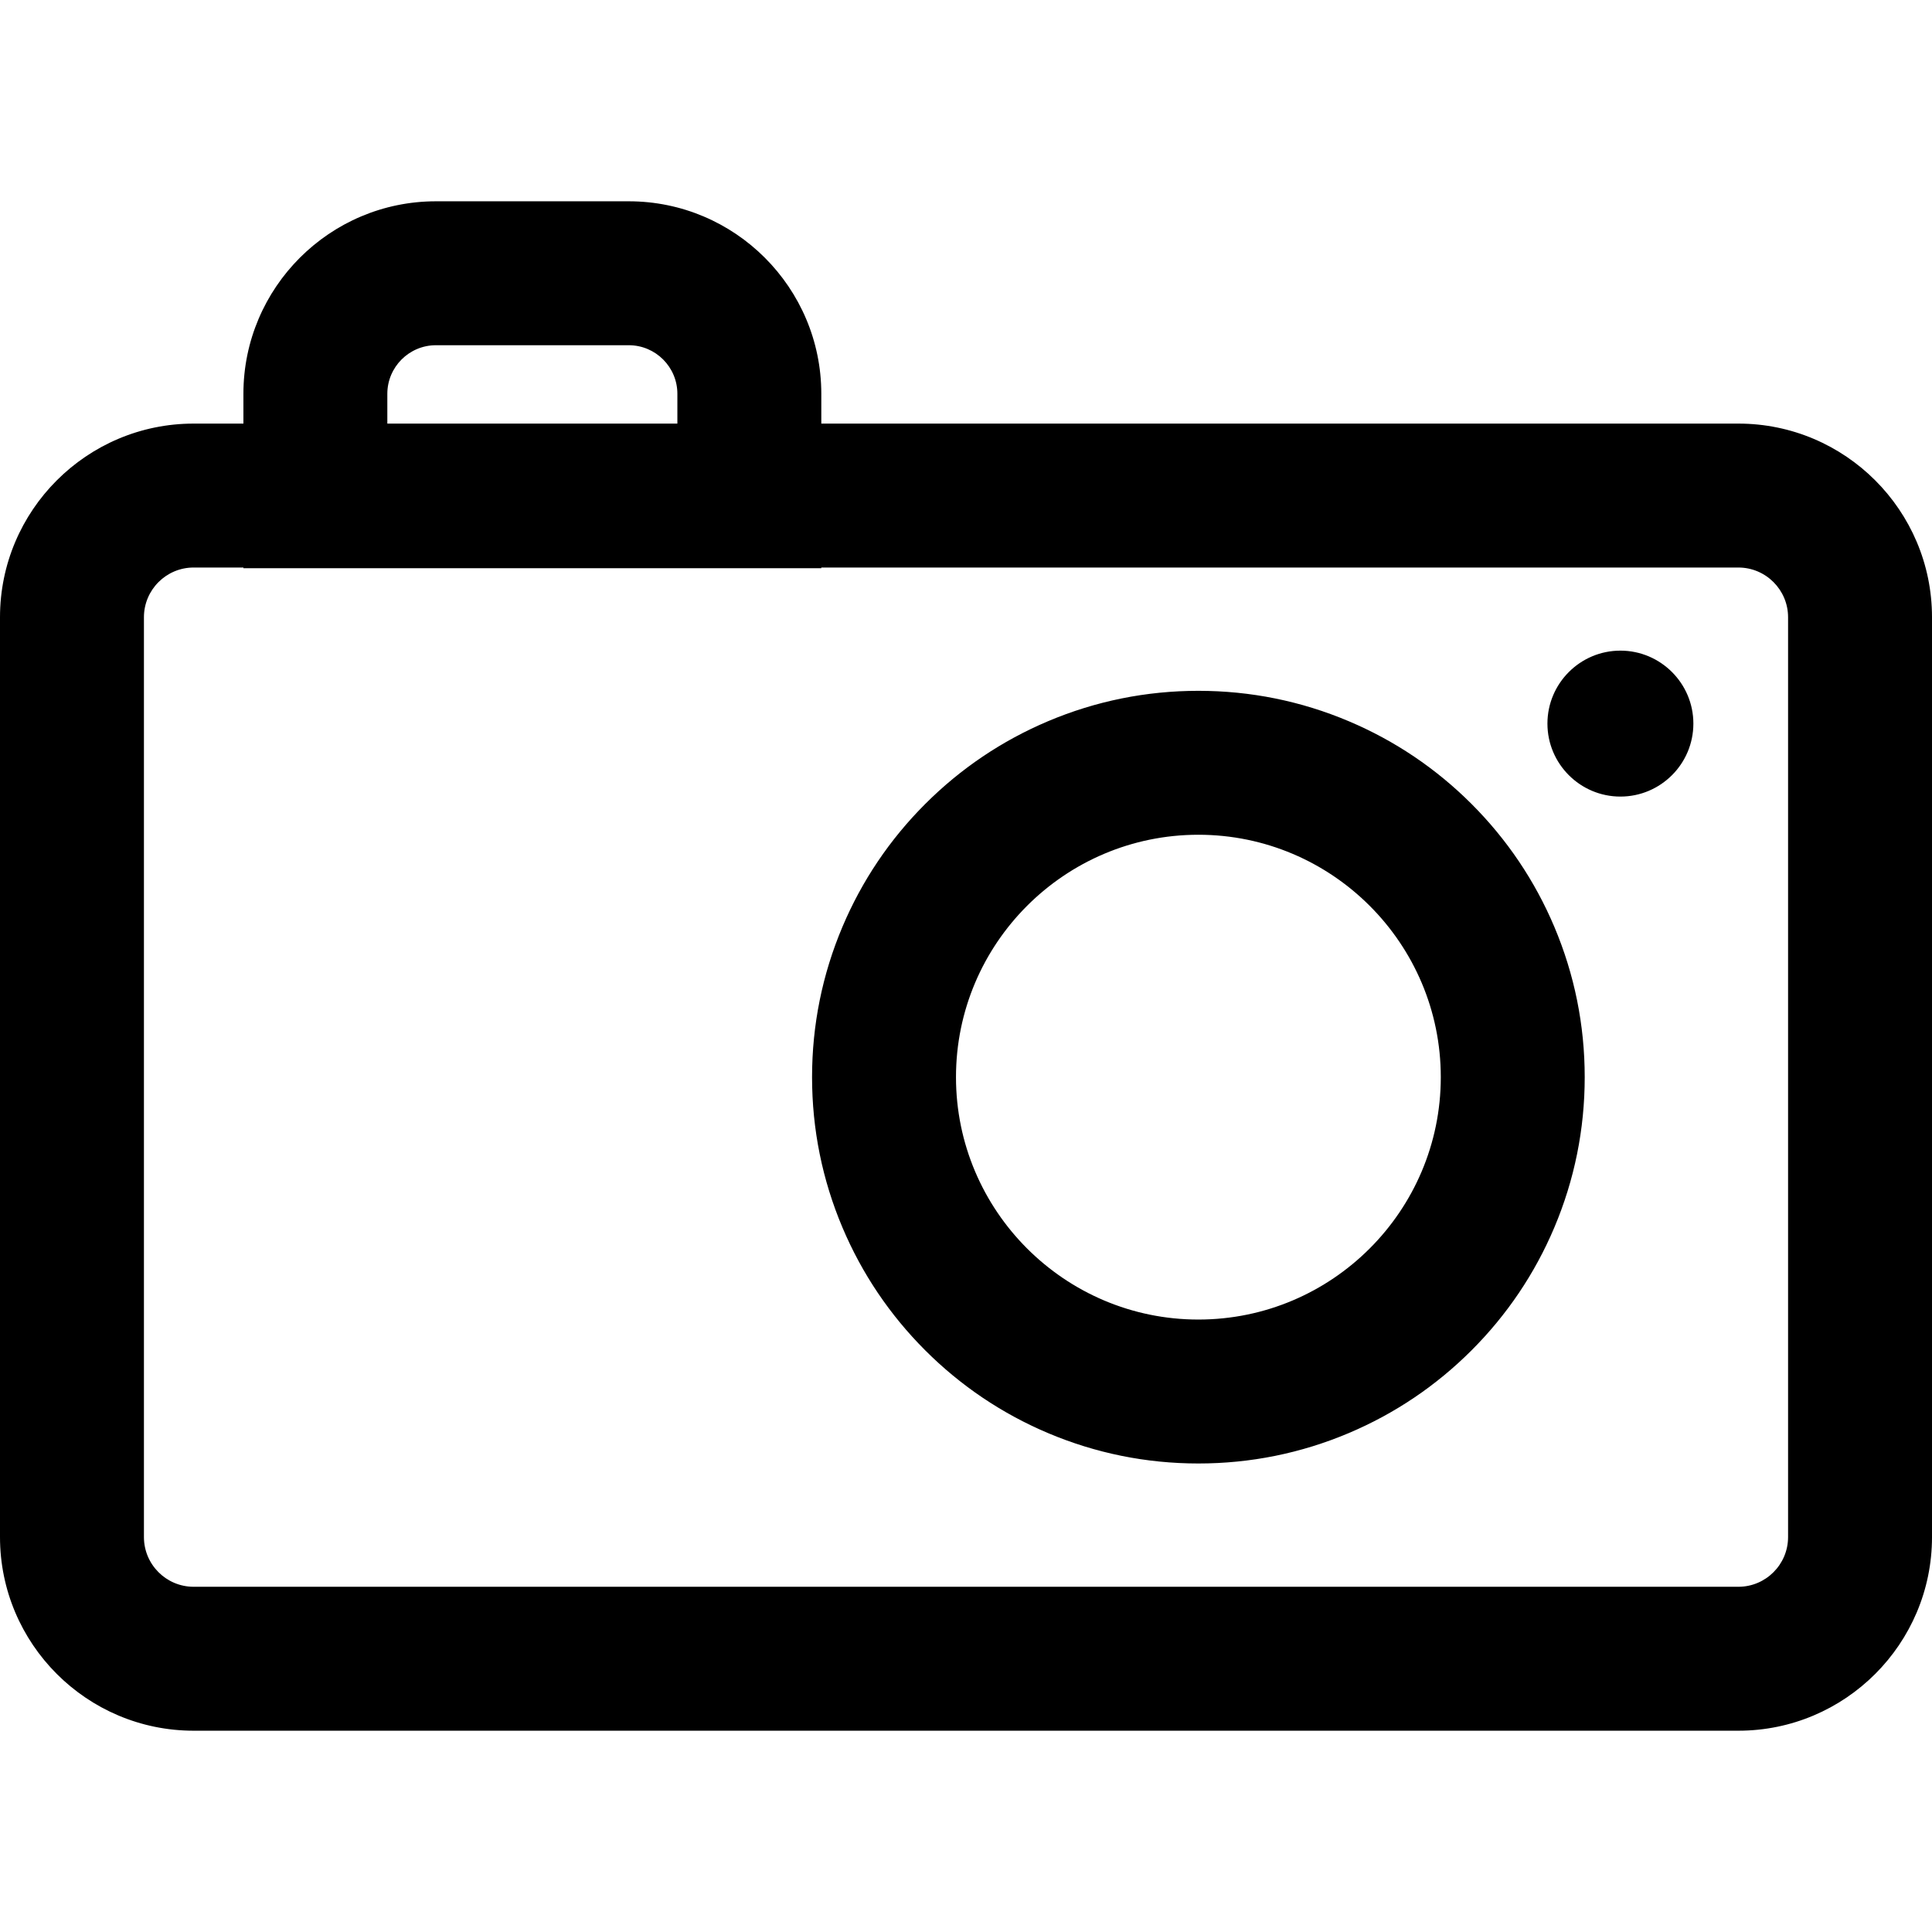 <?xml version="1.0" encoding="iso-8859-1"?>
<!-- Generator: Adobe Illustrator 16.0.0, SVG Export Plug-In . SVG Version: 6.00 Build 0)  -->
<!DOCTYPE svg PUBLIC "-//W3C//DTD SVG 1.1//EN" "http://www.w3.org/Graphics/SVG/1.1/DTD/svg11.dtd">
<svg version="1.1" id="Capa_1" xmlns="http://www.w3.org/2000/svg" xmlns:xlink="http://www.w3.org/1999/xlink" x="0px" y="0px"
	 width="588.479px" height="588.48px" viewBox="0 0 588.479 588.48" style="enable-background:new 0 0 588.479 588.48;"
	 xml:space="preserve">
<g>
	<g>
		<g>
			<path d="M529.501,129.526H249.666v-9.572c0-32.059-26.082-58.14-58.14-58.14h-58.745c-32.058,0-58.14,26.082-58.14,58.14v9.572
				H58.979c-32.245,0-58.479,26.233-58.479,58.479v280.182c0,32.246,26.233,58.479,58.479,58.479h470.522
				c32.245,0,58.479-26.232,58.479-58.479V188.005C587.979,155.759,561.746,129.526,529.501,129.526z M117.481,119.954
				c0-8.45,6.85-15.3,15.3-15.3h58.746c8.45,0,15.3,6.85,15.3,15.3v9.572h-89.345V119.954z M545.139,468.187
				c0,8.637-7.001,15.639-15.638,15.639H58.979c-8.637,0-15.638-7-15.638-15.639V188.005c0-8.637,7.001-15.639,15.638-15.639h15.662
				v0.217h42.84h89.345h42.84v-0.217h279.835c8.637,0,15.638,7.001,15.638,15.639V468.187L545.139,468.187z"/>
			<path d="M529.501,527.166H58.979C26.458,527.166,0,500.708,0,468.187V188.005c0-32.521,26.458-58.979,58.979-58.979h15.162
				v-9.072c0-32.334,26.306-58.64,58.64-58.64h58.745c32.334,0,58.64,26.306,58.64,58.64v9.072h279.335
				c32.521,0,58.979,26.458,58.979,58.979v280.182C588.479,500.708,562.021,527.166,529.501,527.166z M58.979,130.026
				C27.009,130.026,1,156.036,1,188.005v280.182c0,31.97,26.009,57.979,57.979,57.979h470.522c31.97,0,57.979-26.009,57.979-57.979
				V188.005c0-31.969-26.009-57.979-57.979-57.979H249.166v-10.072c0-31.783-25.857-57.64-57.64-57.64h-58.745
				c-31.783,0-57.64,25.857-57.64,57.64v10.072H58.979z M529.501,484.326H58.979c-8.898,0-16.138-7.24-16.138-16.139V188.005
				c0-8.899,7.24-16.139,16.138-16.139h16.162v0.217h174.025v-0.217h280.335c8.898,0,16.138,7.24,16.138,16.139v280.182
				C545.639,477.085,538.399,484.326,529.501,484.326z M58.979,172.866c-8.347,0-15.138,6.791-15.138,15.139v280.182
				c0,8.348,6.791,15.139,15.138,15.139h470.522c8.347,0,15.138-6.791,15.138-15.139V188.005c0-8.348-6.791-15.139-15.138-15.139
				H250.166v0.217H74.141v-0.217H58.979z M207.326,130.026h-90.345v-10.072c0-8.712,7.088-15.8,15.8-15.8h58.746
				c8.712,0,15.8,7.088,15.8,15.8V130.026z M117.981,129.026h88.345v-9.072c0-8.161-6.639-14.8-14.8-14.8h-58.746
				c-8.161,0-14.8,6.639-14.8,14.8V129.026z"/>
		</g>
		<g>
			<path d="M447.878,245.241c-10.747-10.748-23.273-19.189-37.231-25.093c-14.473-6.123-29.822-9.226-45.623-9.226
				c-15.8,0-31.148,3.104-45.622,9.226c-13.958,5.903-26.485,14.346-37.232,25.093c-10.748,10.748-19.19,23.273-25.094,37.232
				c-6.122,14.474-9.226,29.823-9.226,45.622c0,15.801,3.104,31.15,9.226,45.623c5.903,13.959,14.346,26.484,25.094,37.232
				s23.274,19.189,37.232,25.094c14.473,6.123,29.822,9.227,45.622,9.227c15.801,0,31.149-3.104,45.623-9.227
				c13.958-5.904,26.485-14.346,37.231-25.094c10.748-10.748,19.19-23.273,25.094-37.232c6.122-14.473,9.227-29.822,9.227-45.623
				c0-15.799-3.104-31.148-9.227-45.622C467.068,268.515,458.626,255.989,447.878,245.241z M365.023,402.429
				c-41.053,0-74.334-33.279-74.334-74.334c0-41.053,33.281-74.333,74.334-74.333c41.054,0,74.335,33.281,74.335,74.333
				C439.358,369.15,406.077,402.429,365.023,402.429z"/>
			<path d="M365.023,445.771c-15.869,0-31.284-3.117-45.816-9.266c-14.02-5.931-26.6-14.409-37.391-25.201
				c-10.794-10.795-19.273-23.375-25.201-37.392c-6.148-14.534-9.266-29.949-9.266-45.817c0-15.866,3.117-31.281,9.266-45.817
				c5.929-14.018,14.407-26.598,25.201-37.391c10.792-10.792,23.372-19.271,37.391-25.2c14.534-6.148,29.949-9.266,45.816-9.266
				c15.869,0,31.284,3.117,45.818,9.266c14.019,5.929,26.598,14.408,37.39,25.2c10.794,10.793,19.272,23.374,25.201,37.391
				c6.148,14.537,9.266,29.952,9.266,45.817c0,15.867-3.117,31.282-9.266,45.817c-5.928,14.018-14.407,26.598-25.201,37.392
				c-10.789,10.791-23.369,19.27-37.391,25.201C396.308,442.654,380.892,445.771,365.023,445.771z M365.023,211.422
				c-15.733,0-31.017,3.091-45.428,9.187c-13.899,5.879-26.373,14.286-37.073,24.986c-10.702,10.702-19.108,23.175-24.987,37.073
				c-6.096,14.412-9.187,29.696-9.187,45.427c0,15.733,3.091,31.018,9.187,45.429c5.877,13.896,14.284,26.37,24.987,37.073
				c10.7,10.7,23.173,19.106,37.073,24.986c14.409,6.097,29.693,9.188,45.428,9.188s31.019-3.091,45.429-9.188
				c13.901-5.88,26.375-14.287,37.072-24.986c10.703-10.703,19.109-23.176,24.986-37.073c6.097-14.412,9.188-29.696,9.188-45.429
				c0-15.731-3.091-31.015-9.188-45.427c-5.877-13.898-14.284-26.372-24.986-37.073c-10.7-10.701-23.173-19.107-37.072-24.986
				C396.042,214.513,380.758,211.422,365.023,211.422z M365.023,402.929c-41.264,0-74.834-33.57-74.834-74.834
				c0-41.263,33.57-74.833,74.834-74.833s74.835,33.57,74.835,74.833C439.858,369.359,406.287,402.929,365.023,402.929z
				 M365.023,254.262c-40.712,0-73.834,33.122-73.834,73.833s33.122,73.834,73.834,73.834c40.713,0,73.835-33.122,73.835-73.834
				S405.736,254.262,365.023,254.262z"/>
		</g>
		<g>
			<circle cx="493.567" cy="220.408" r="21.726"/>
			<path d="M493.567,242.634c-12.255,0-22.226-9.971-22.226-22.226s9.971-22.226,22.226-22.226c12.256,0,22.227,9.97,22.227,22.226
				S505.823,242.634,493.567,242.634z M493.567,199.183c-11.704,0-21.226,9.522-21.226,21.226c0,11.704,9.521,21.226,21.226,21.226
				s21.227-9.522,21.227-21.226C514.794,208.705,505.271,199.183,493.567,199.183z"/>
		</g>
	</g>
</g>
<g>
</g>
<g>
</g>
<g>
</g>
<g>
</g>
<g>
</g>
<g>
</g>
<g>
</g>
<g>
</g>
<g>
</g>
<g>
</g>
<g>
</g>
<g>
</g>
<g>
</g>
<g>
</g>
<g>
</g>
</svg>
